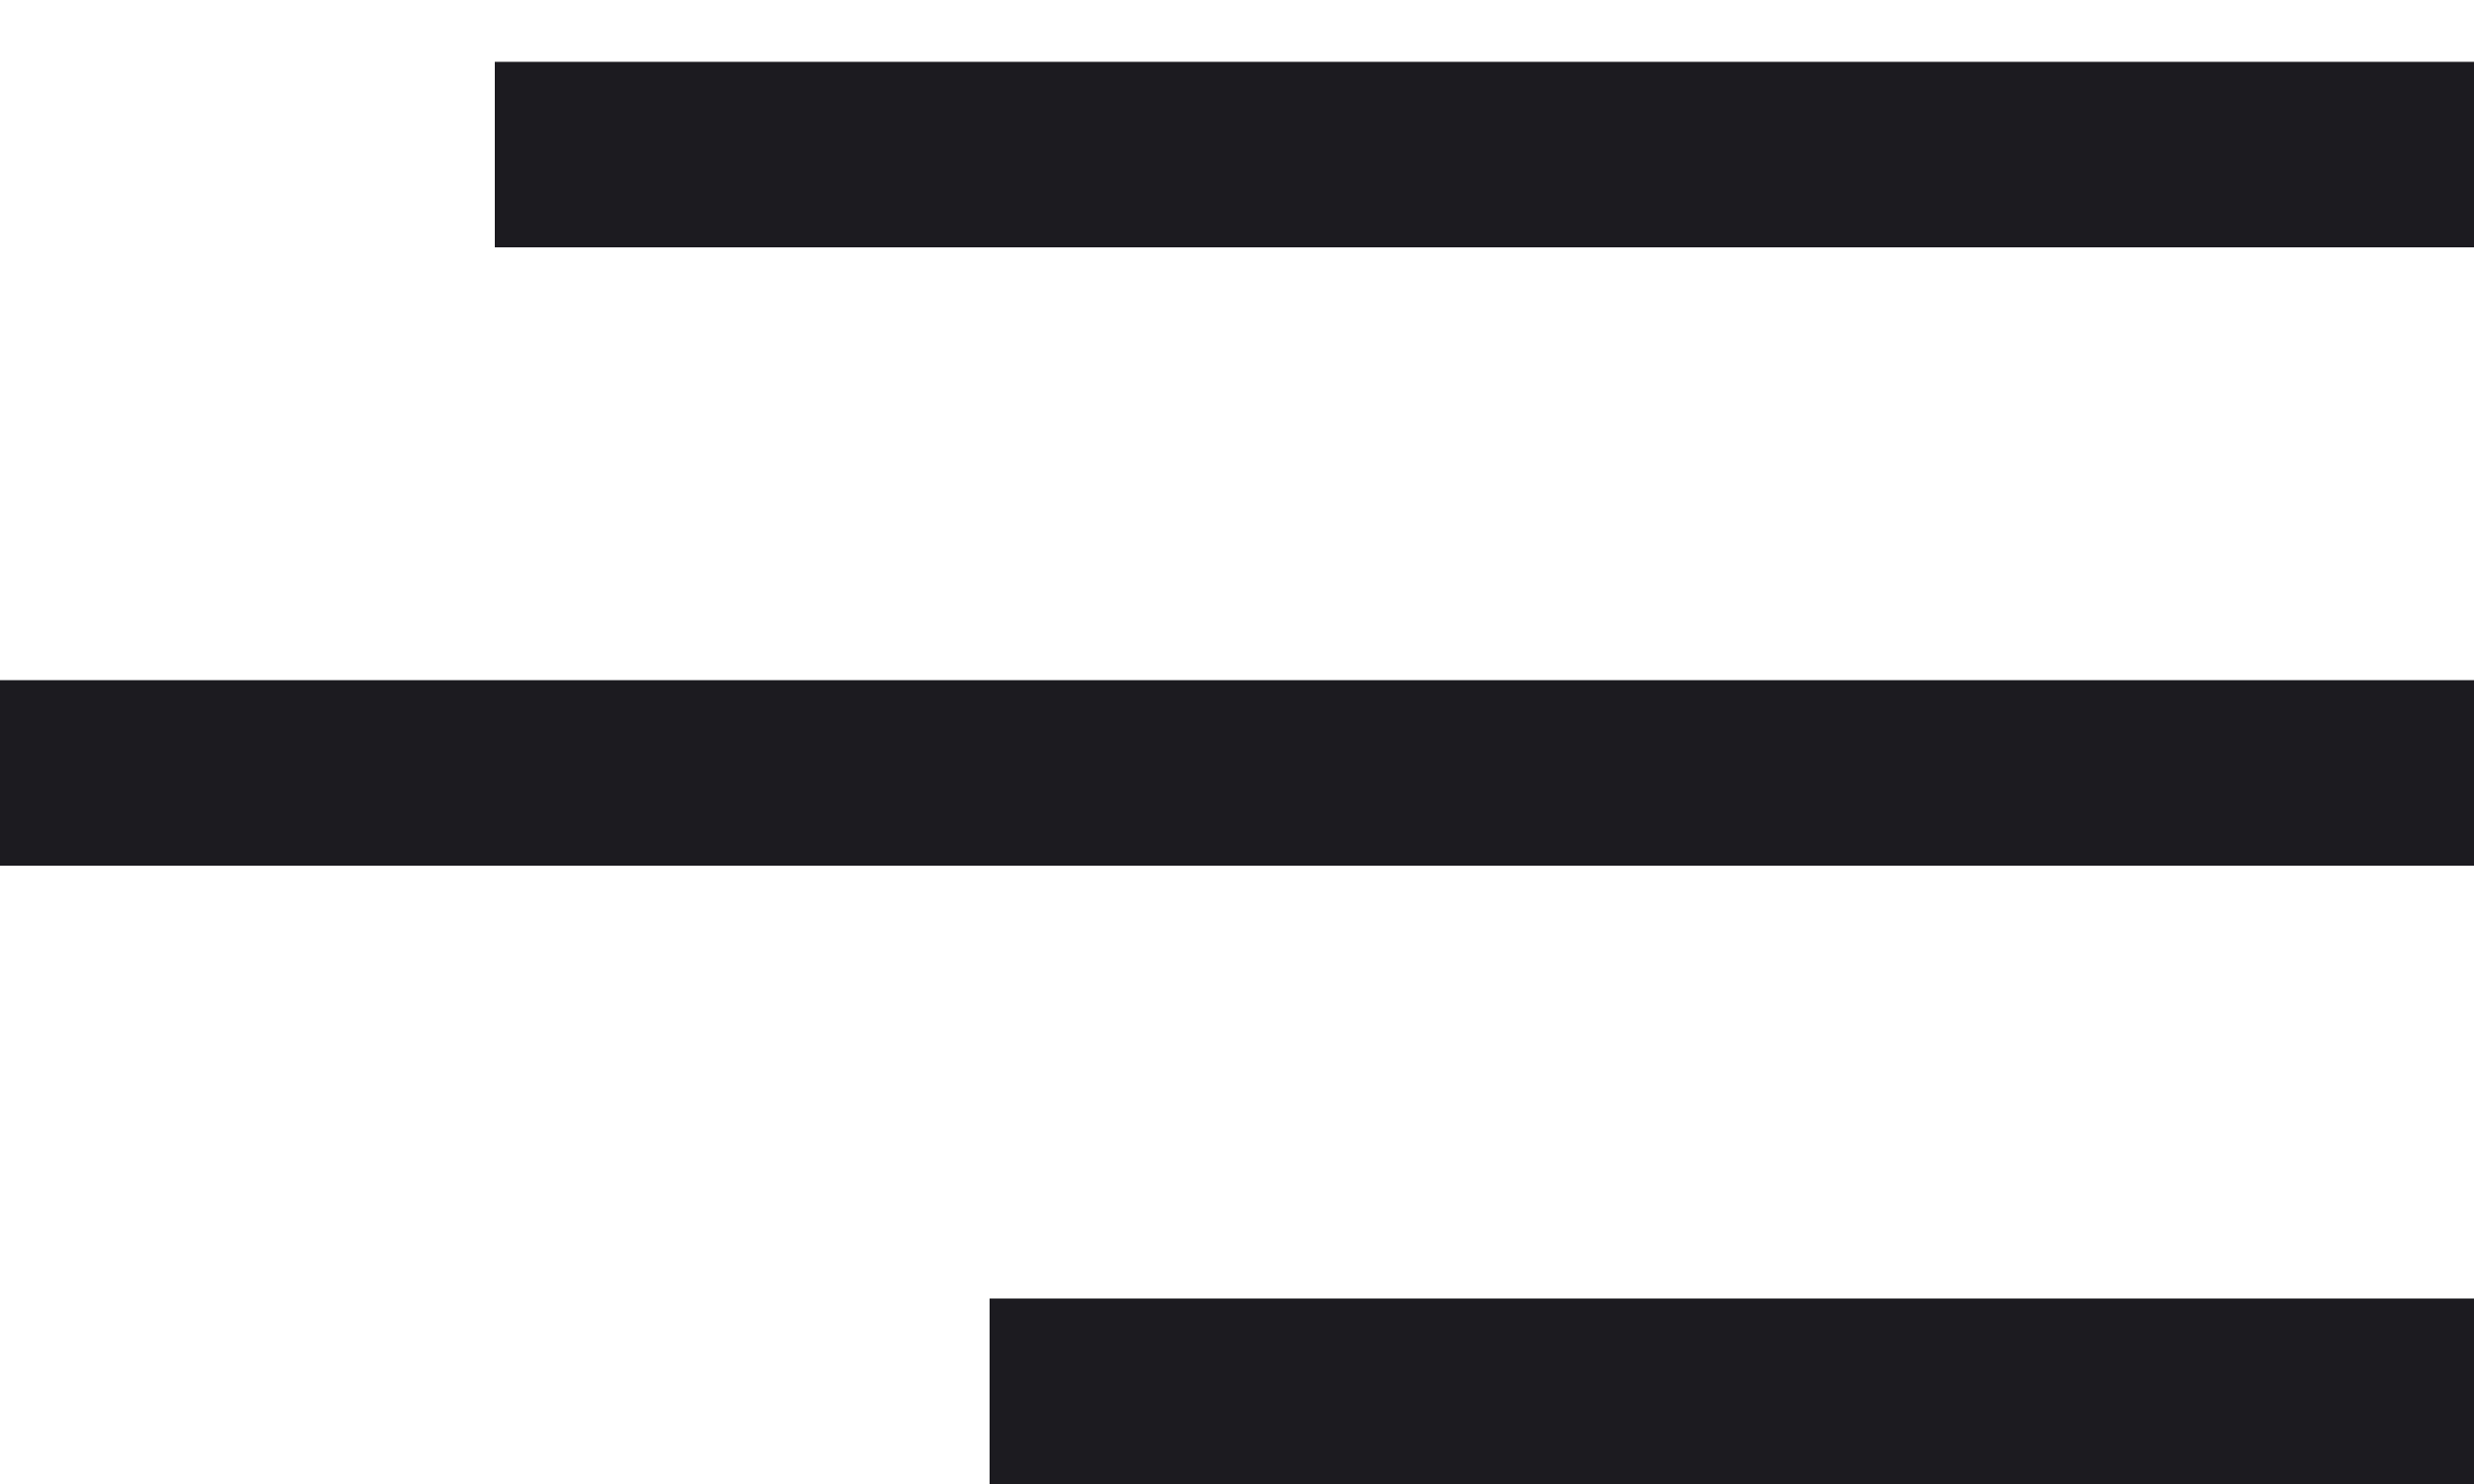   <svg width="20"
                    height="12" viewBox="0 0 20 12" fill="none" xmlns="http://www.w3.org/2000/svg">
                    <line x1="4" y1="1.25" x2="20" y2="1.25" stroke="#1C1B20" stroke-width="1.5" />
                    <line x1="8" y1="11.25" x2="20" y2="11.25" stroke="#1C1B20" stroke-width="1.5" />
                    <line y1="6.25" x2="20" y2="6.25" stroke="#1C1B20" stroke-width="1.5" />
                </svg>